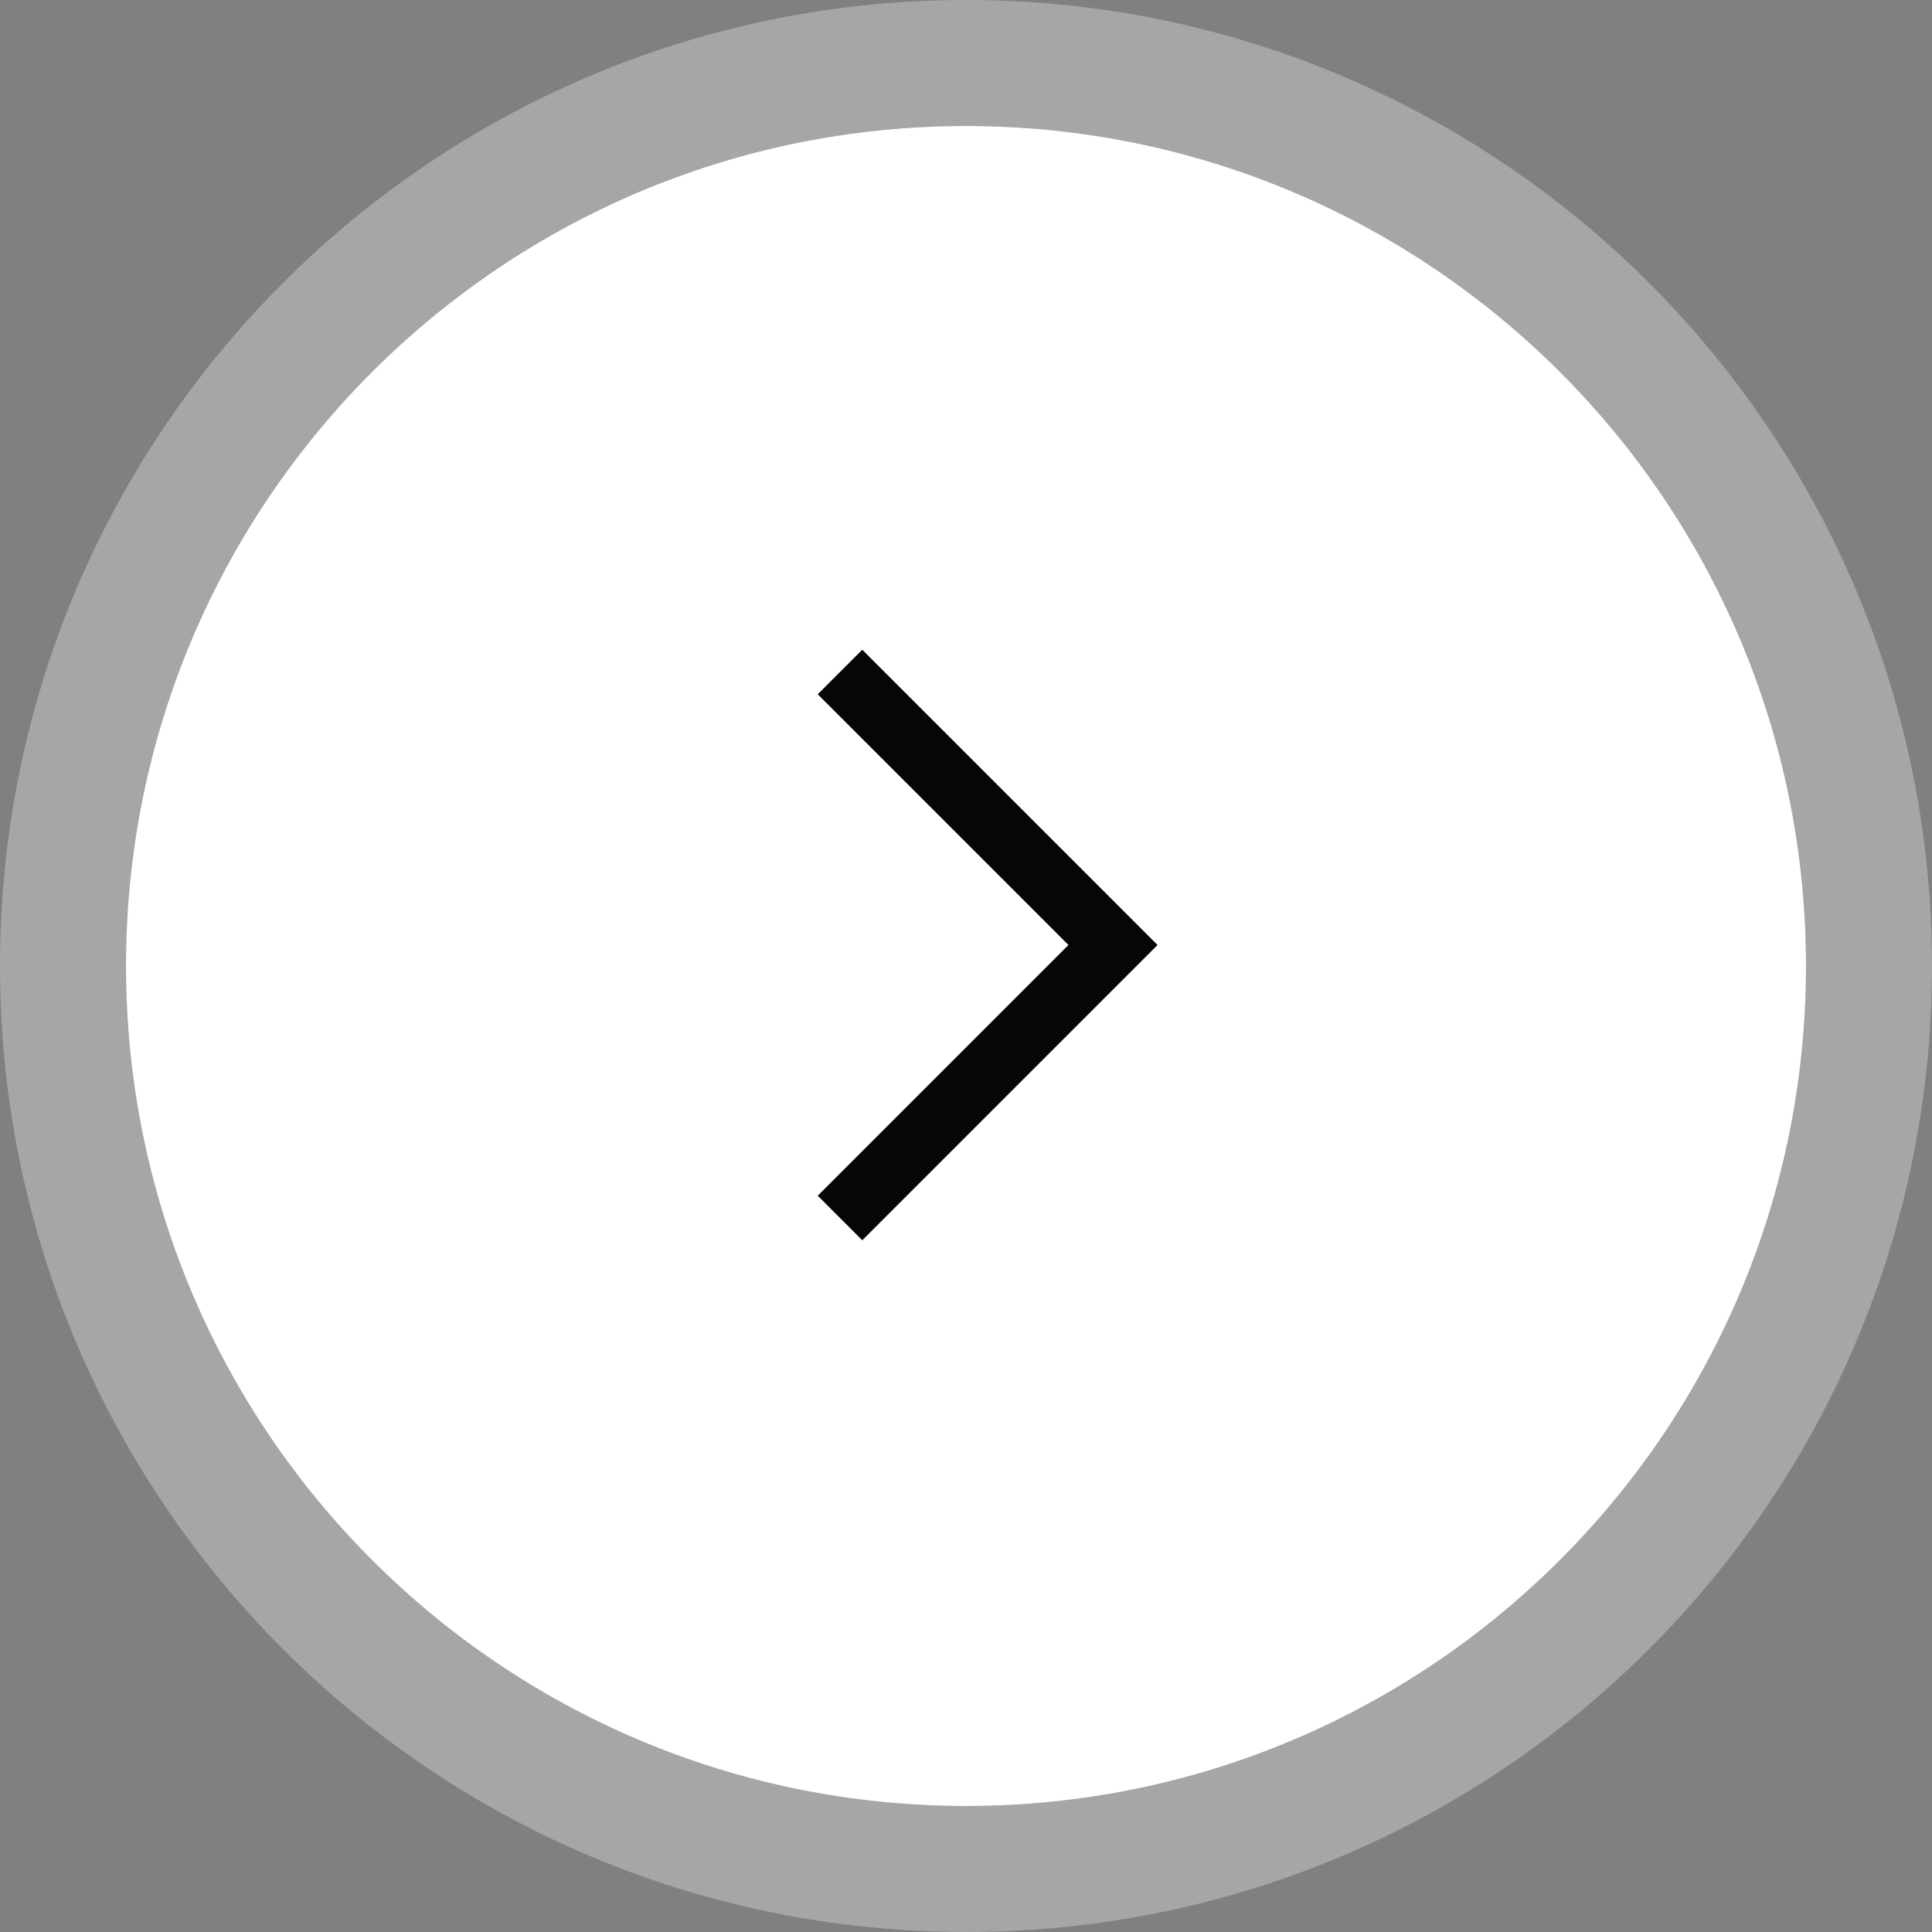 <svg width="46" height="46" viewBox="0 0 46 46" fill="none" xmlns="http://www.w3.org/2000/svg">
<rect x="0" y="0" width="46" height="46" fill="#808080" stroke="none"/>
<path fill-rule="evenodd" clip-rule="evenodd" d="M43 23C43 34.047 34.047 43 23 43C11.953 43 3 34.047 3 23C3 11.953 11.953 3 23 3C34.047 3 43 11.953 43 23Z" fill="white"/>
<path d="M23 44.5C34.875 44.5 44.5 34.875 44.5 23C44.5 11.125 34.875 1.5 23 1.5C11.125 1.5 1.5 11.125 1.5 23C1.5 34.875 11.125 44.5 23 44.5Z" stroke="white" stroke-opacity="0.3" stroke-width="3" stroke-linecap="round" stroke-linejoin="round"/>
<path d="M20 16L26.5 22.5L20 29" stroke="#060608" stroke-width="1.5"/>
</svg>
